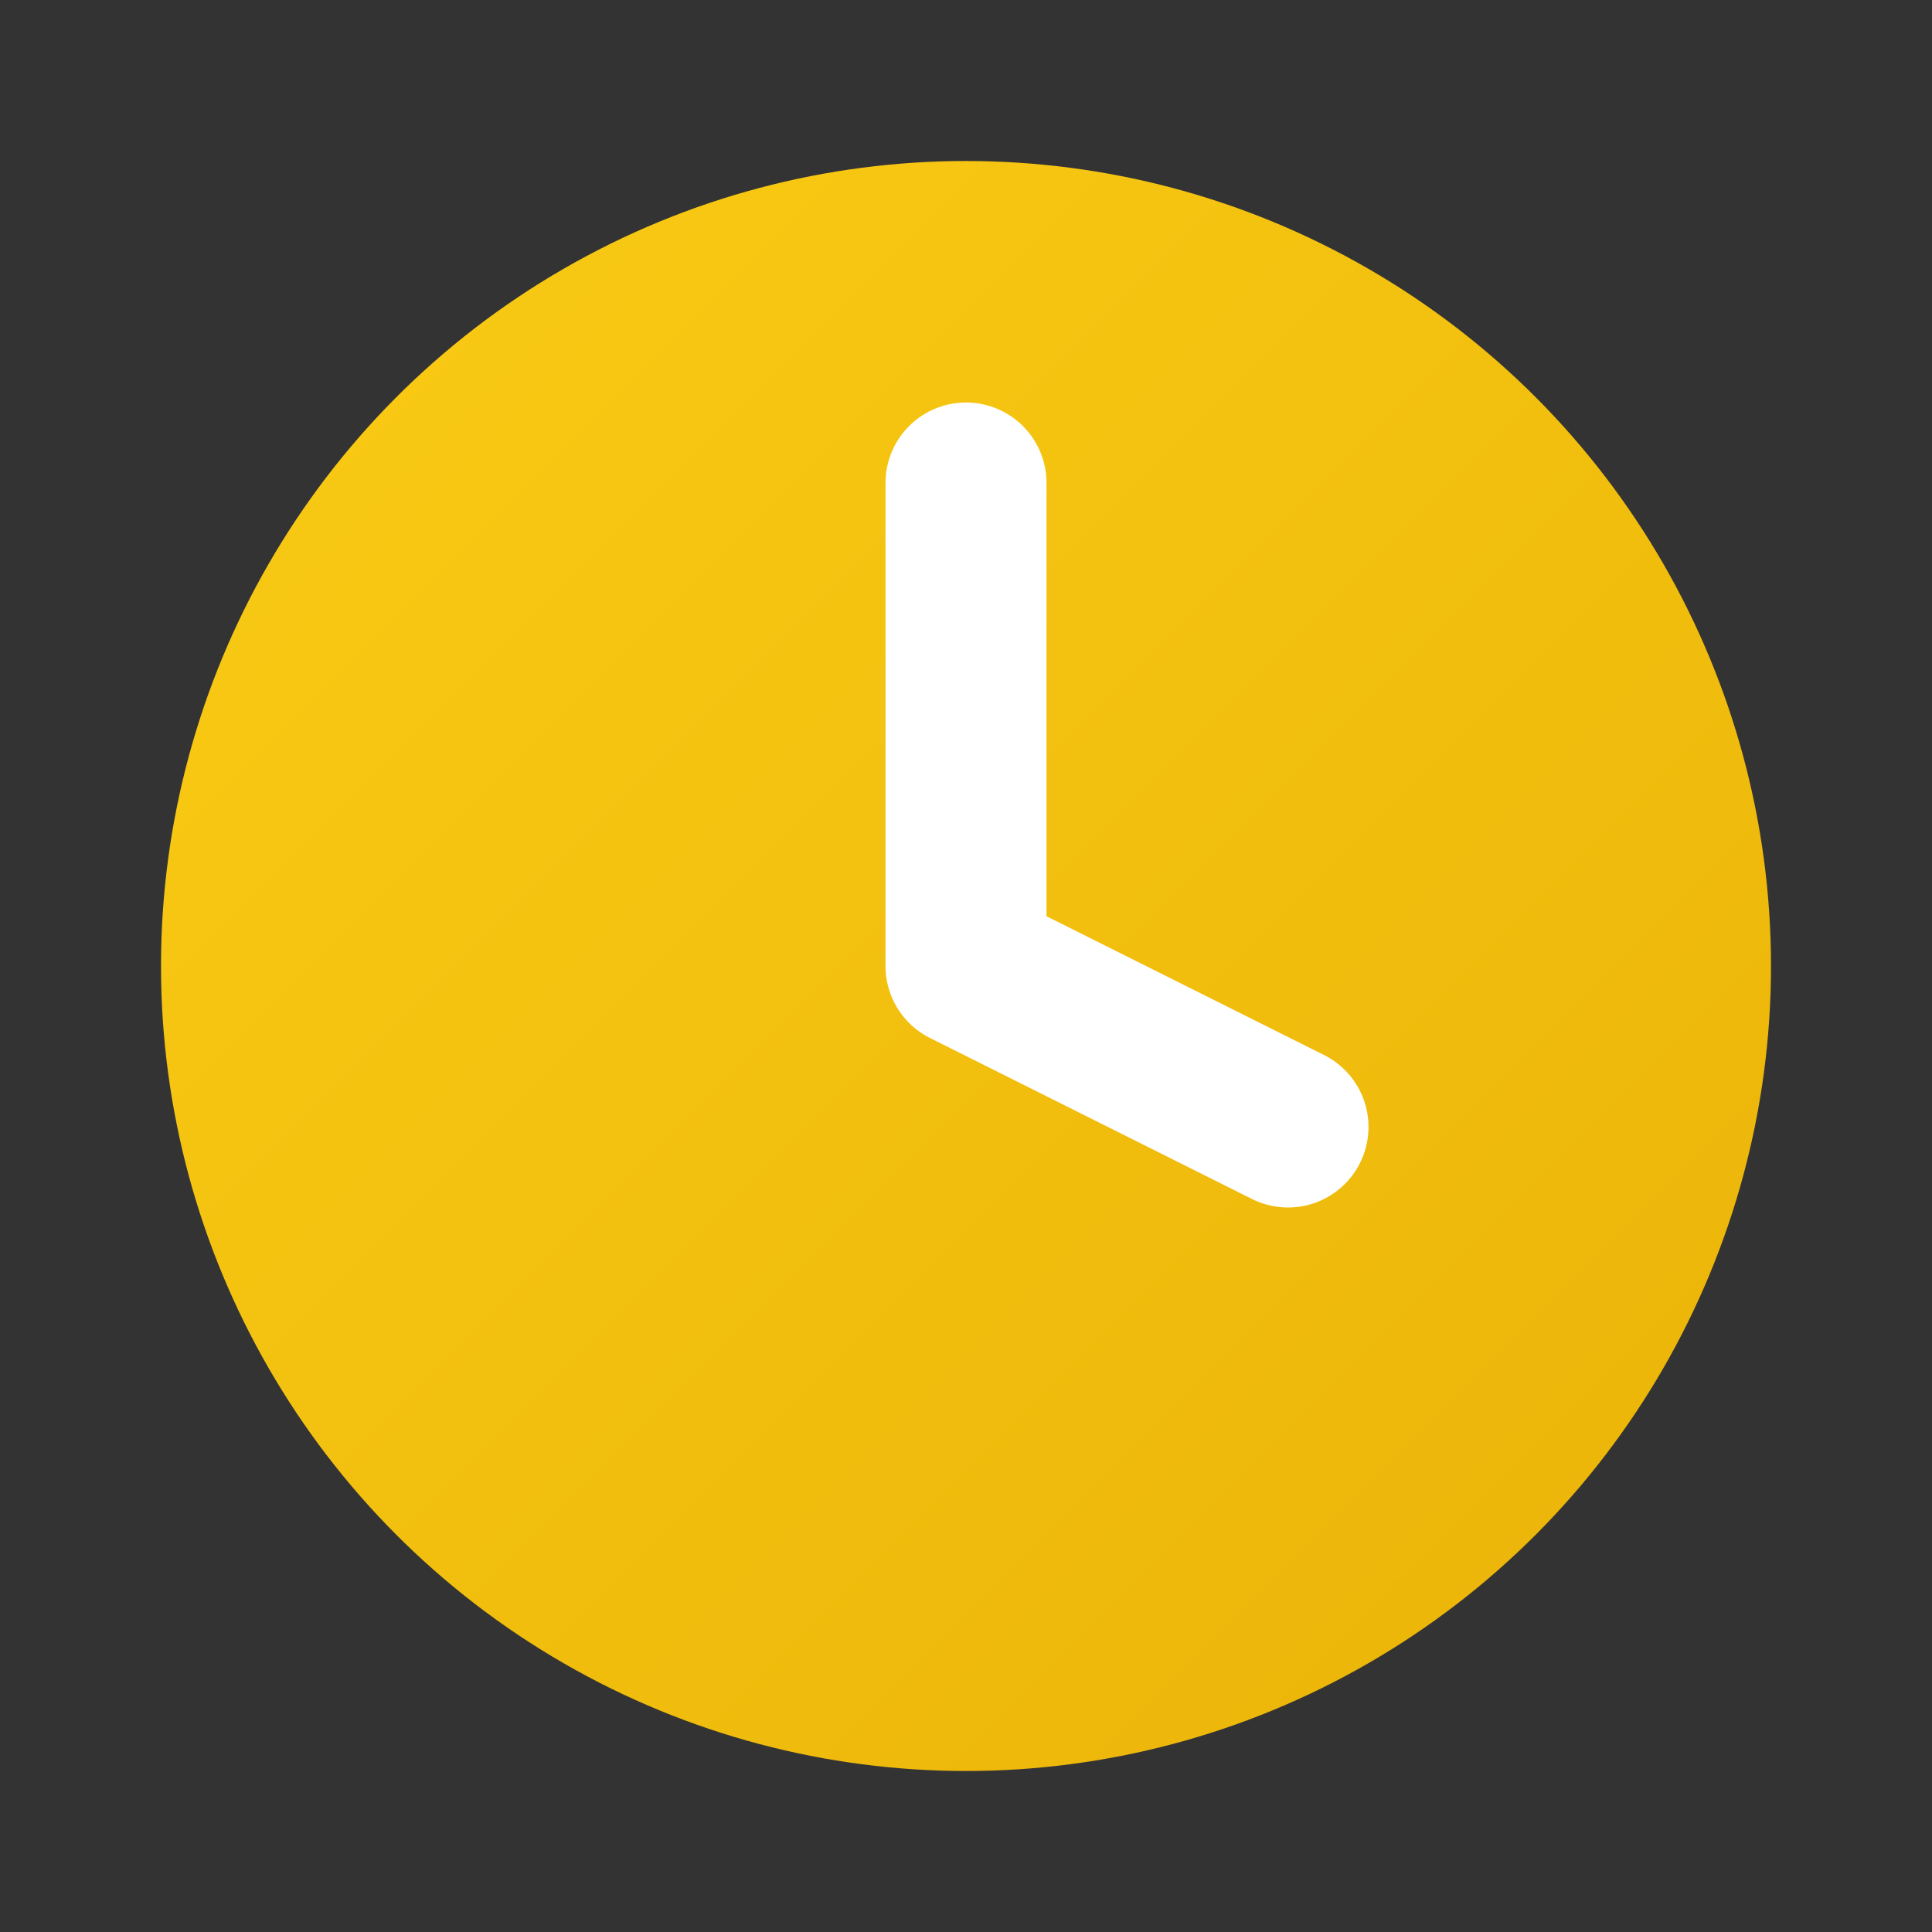 <svg xmlns="http://www.w3.org/2000/svg" 
     viewBox="0 0 24 24" 
     class="w-8 h-8">
  <rect x="0" y="0" width="24" height="24" fill="#333333" stroke="none"/>
  <defs>
    <linearGradient id="grad-pendente" x1="0%" y1="0%" x2="100%" y2="100%">
      <stop offset="0%" stop-color="#facc15"/>
      <stop offset="100%" stop-color="#eab308"/>
    </linearGradient>
  </defs>
  <circle cx="12" cy="12" r="10" fill="url(#grad-pendente)"/>
  <path d="M12 6v6l4 2" 
        fill="none" 
        stroke="white" 
        stroke-width="2" 
        stroke-linecap="round" 
        stroke-linejoin="round"/>
</svg>
